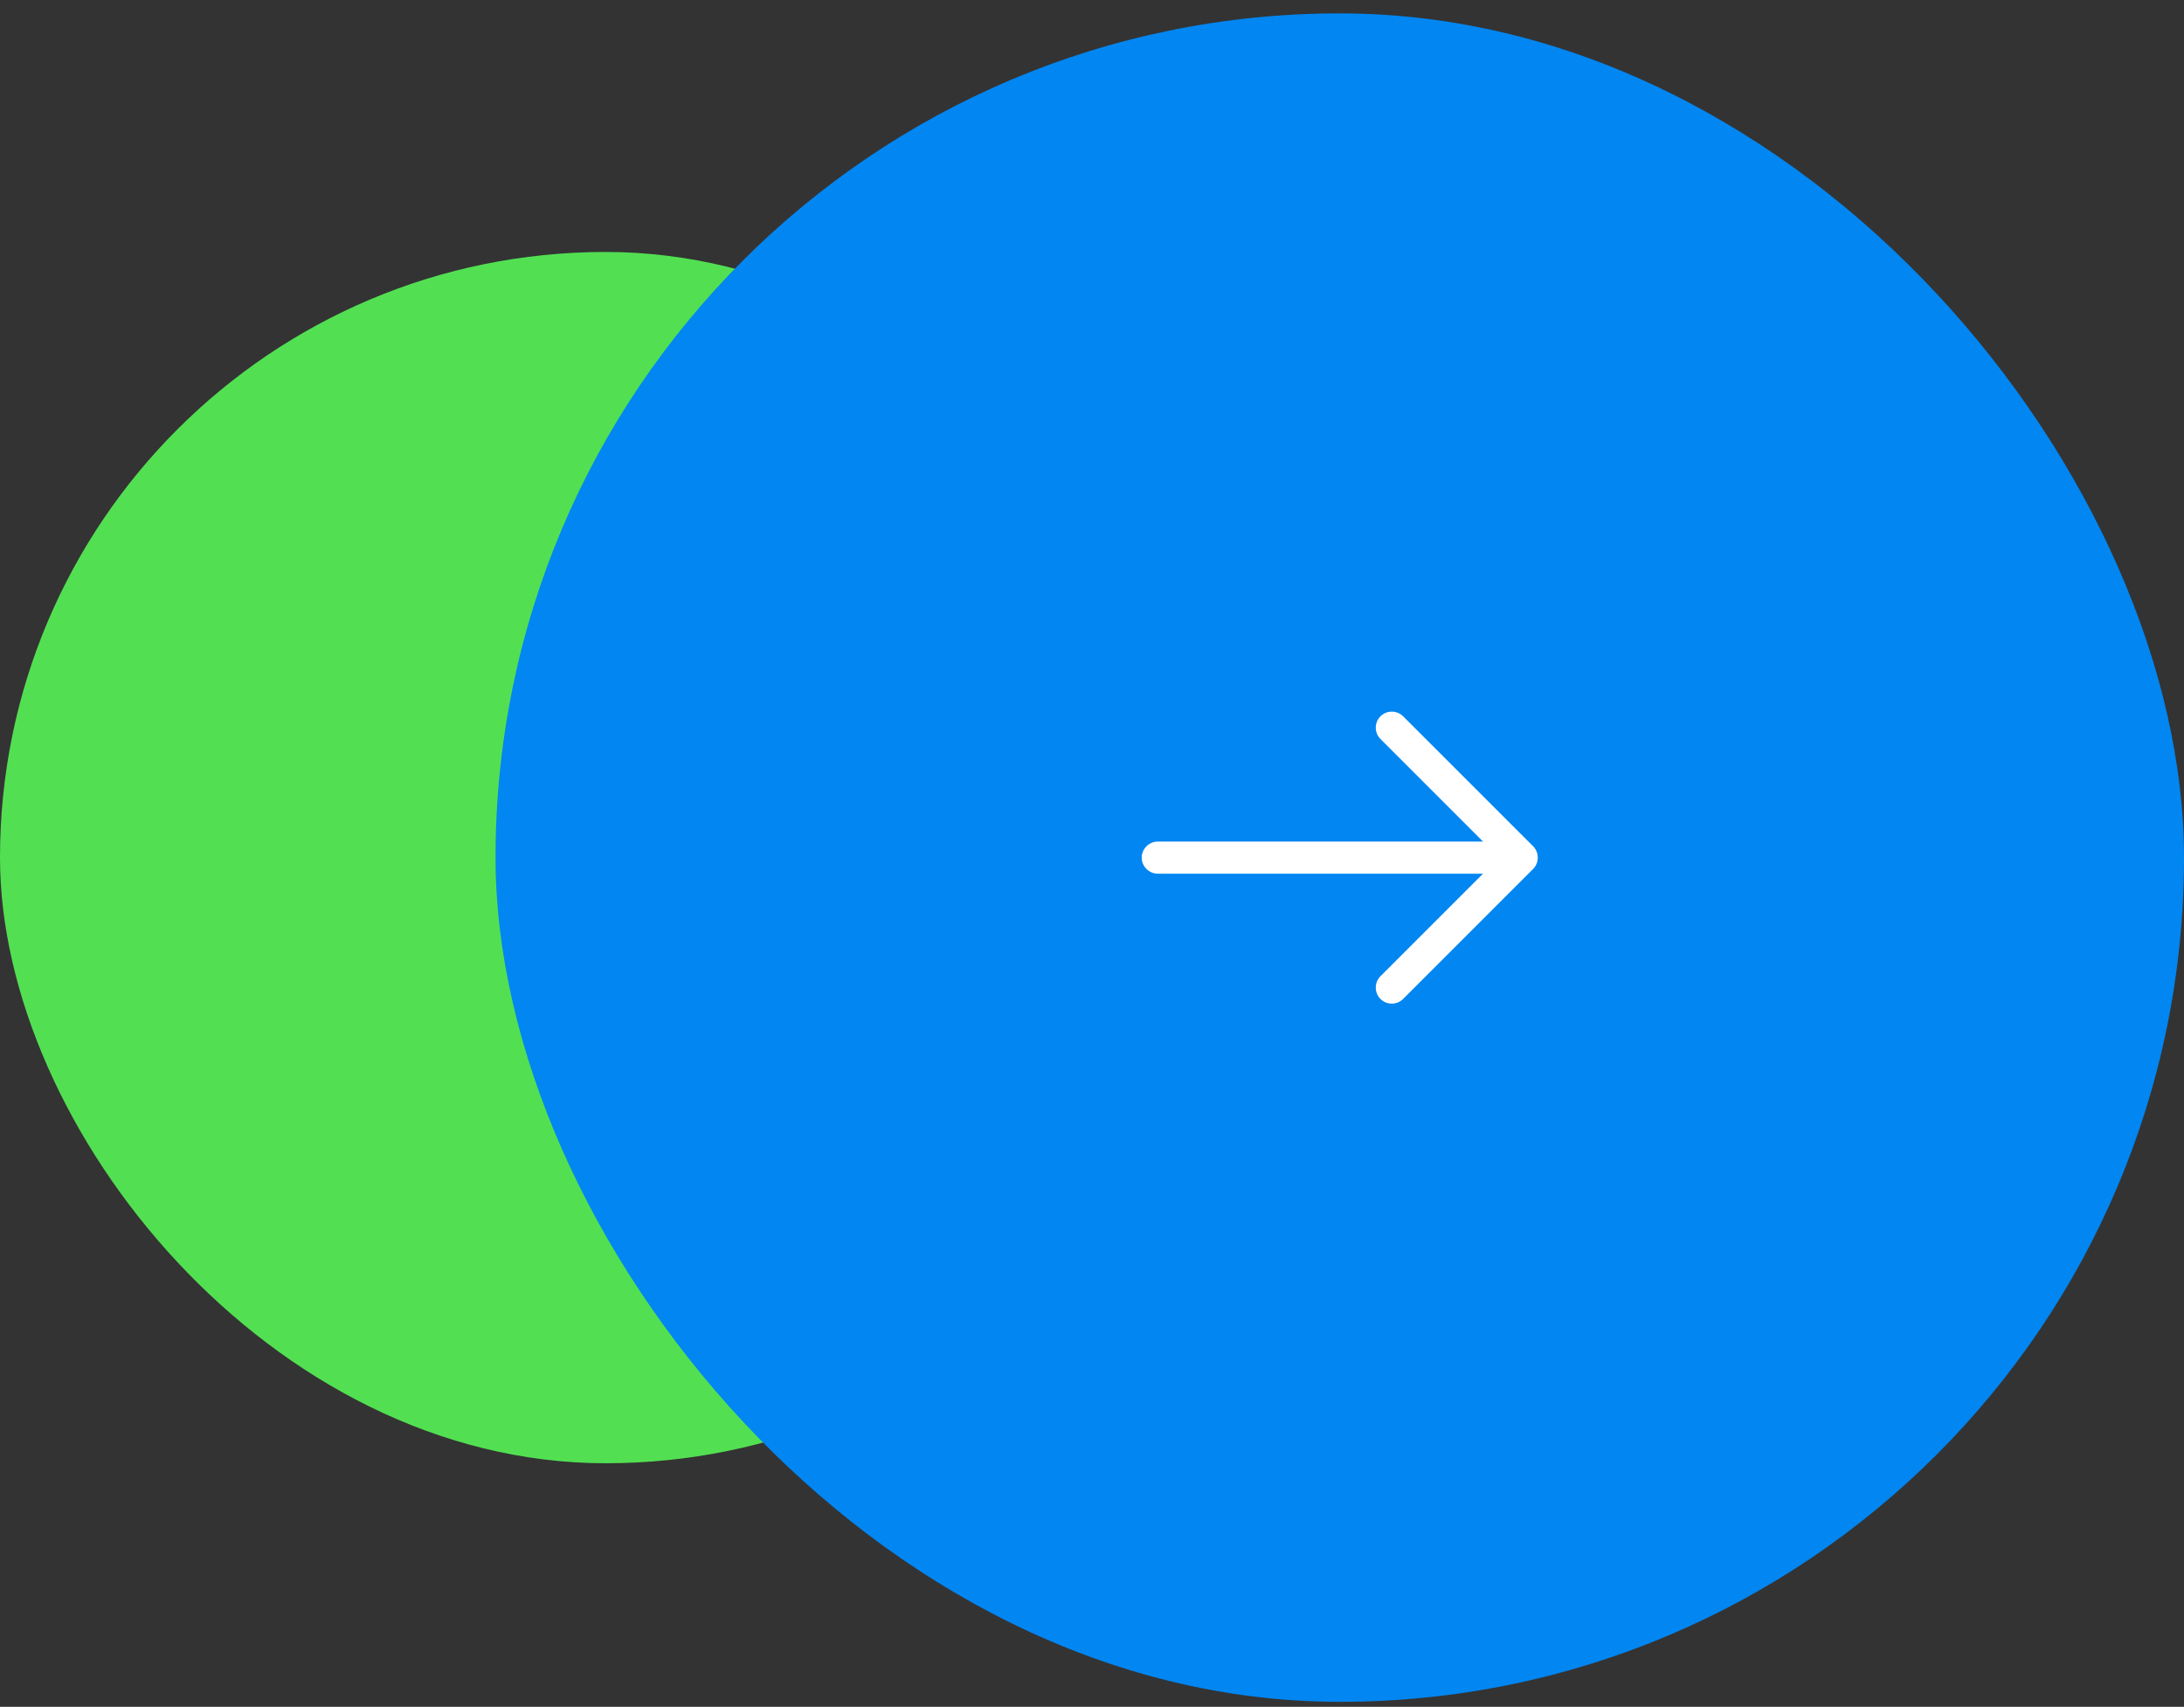 <svg width="119" height="93" viewBox="0 0 119 93" fill="none" xmlns="http://www.w3.org/2000/svg">
<rect x="0" y="0" width="119" height="93" fill="#333333" stroke="none"/>
<rect y="13.729" width="66" height="66" rx="33" fill="#52E052"/>
<rect x="27" y="0.729" width="92" height="92" rx="46" fill="#0286F1"/>
<path d="M75.835 54.686C75.613 54.686 75.392 54.605 75.217 54.43C74.878 54.091 74.878 53.531 75.217 53.193L81.68 46.73L75.217 40.266C74.878 39.928 74.878 39.368 75.217 39.03C75.555 38.691 76.115 38.691 76.453 39.03L83.535 46.111C83.873 46.45 83.873 47.01 83.535 47.348L76.453 54.43C76.278 54.605 76.057 54.686 75.835 54.686Z" fill="white"/>
<path d="M82.718 47.605H63.083C62.605 47.605 62.208 47.208 62.208 46.73C62.208 46.251 62.605 45.855 63.083 45.855H82.718C83.197 45.855 83.593 46.251 83.593 46.73C83.593 47.208 83.197 47.605 82.718 47.605Z" fill="white"/>
</svg>
